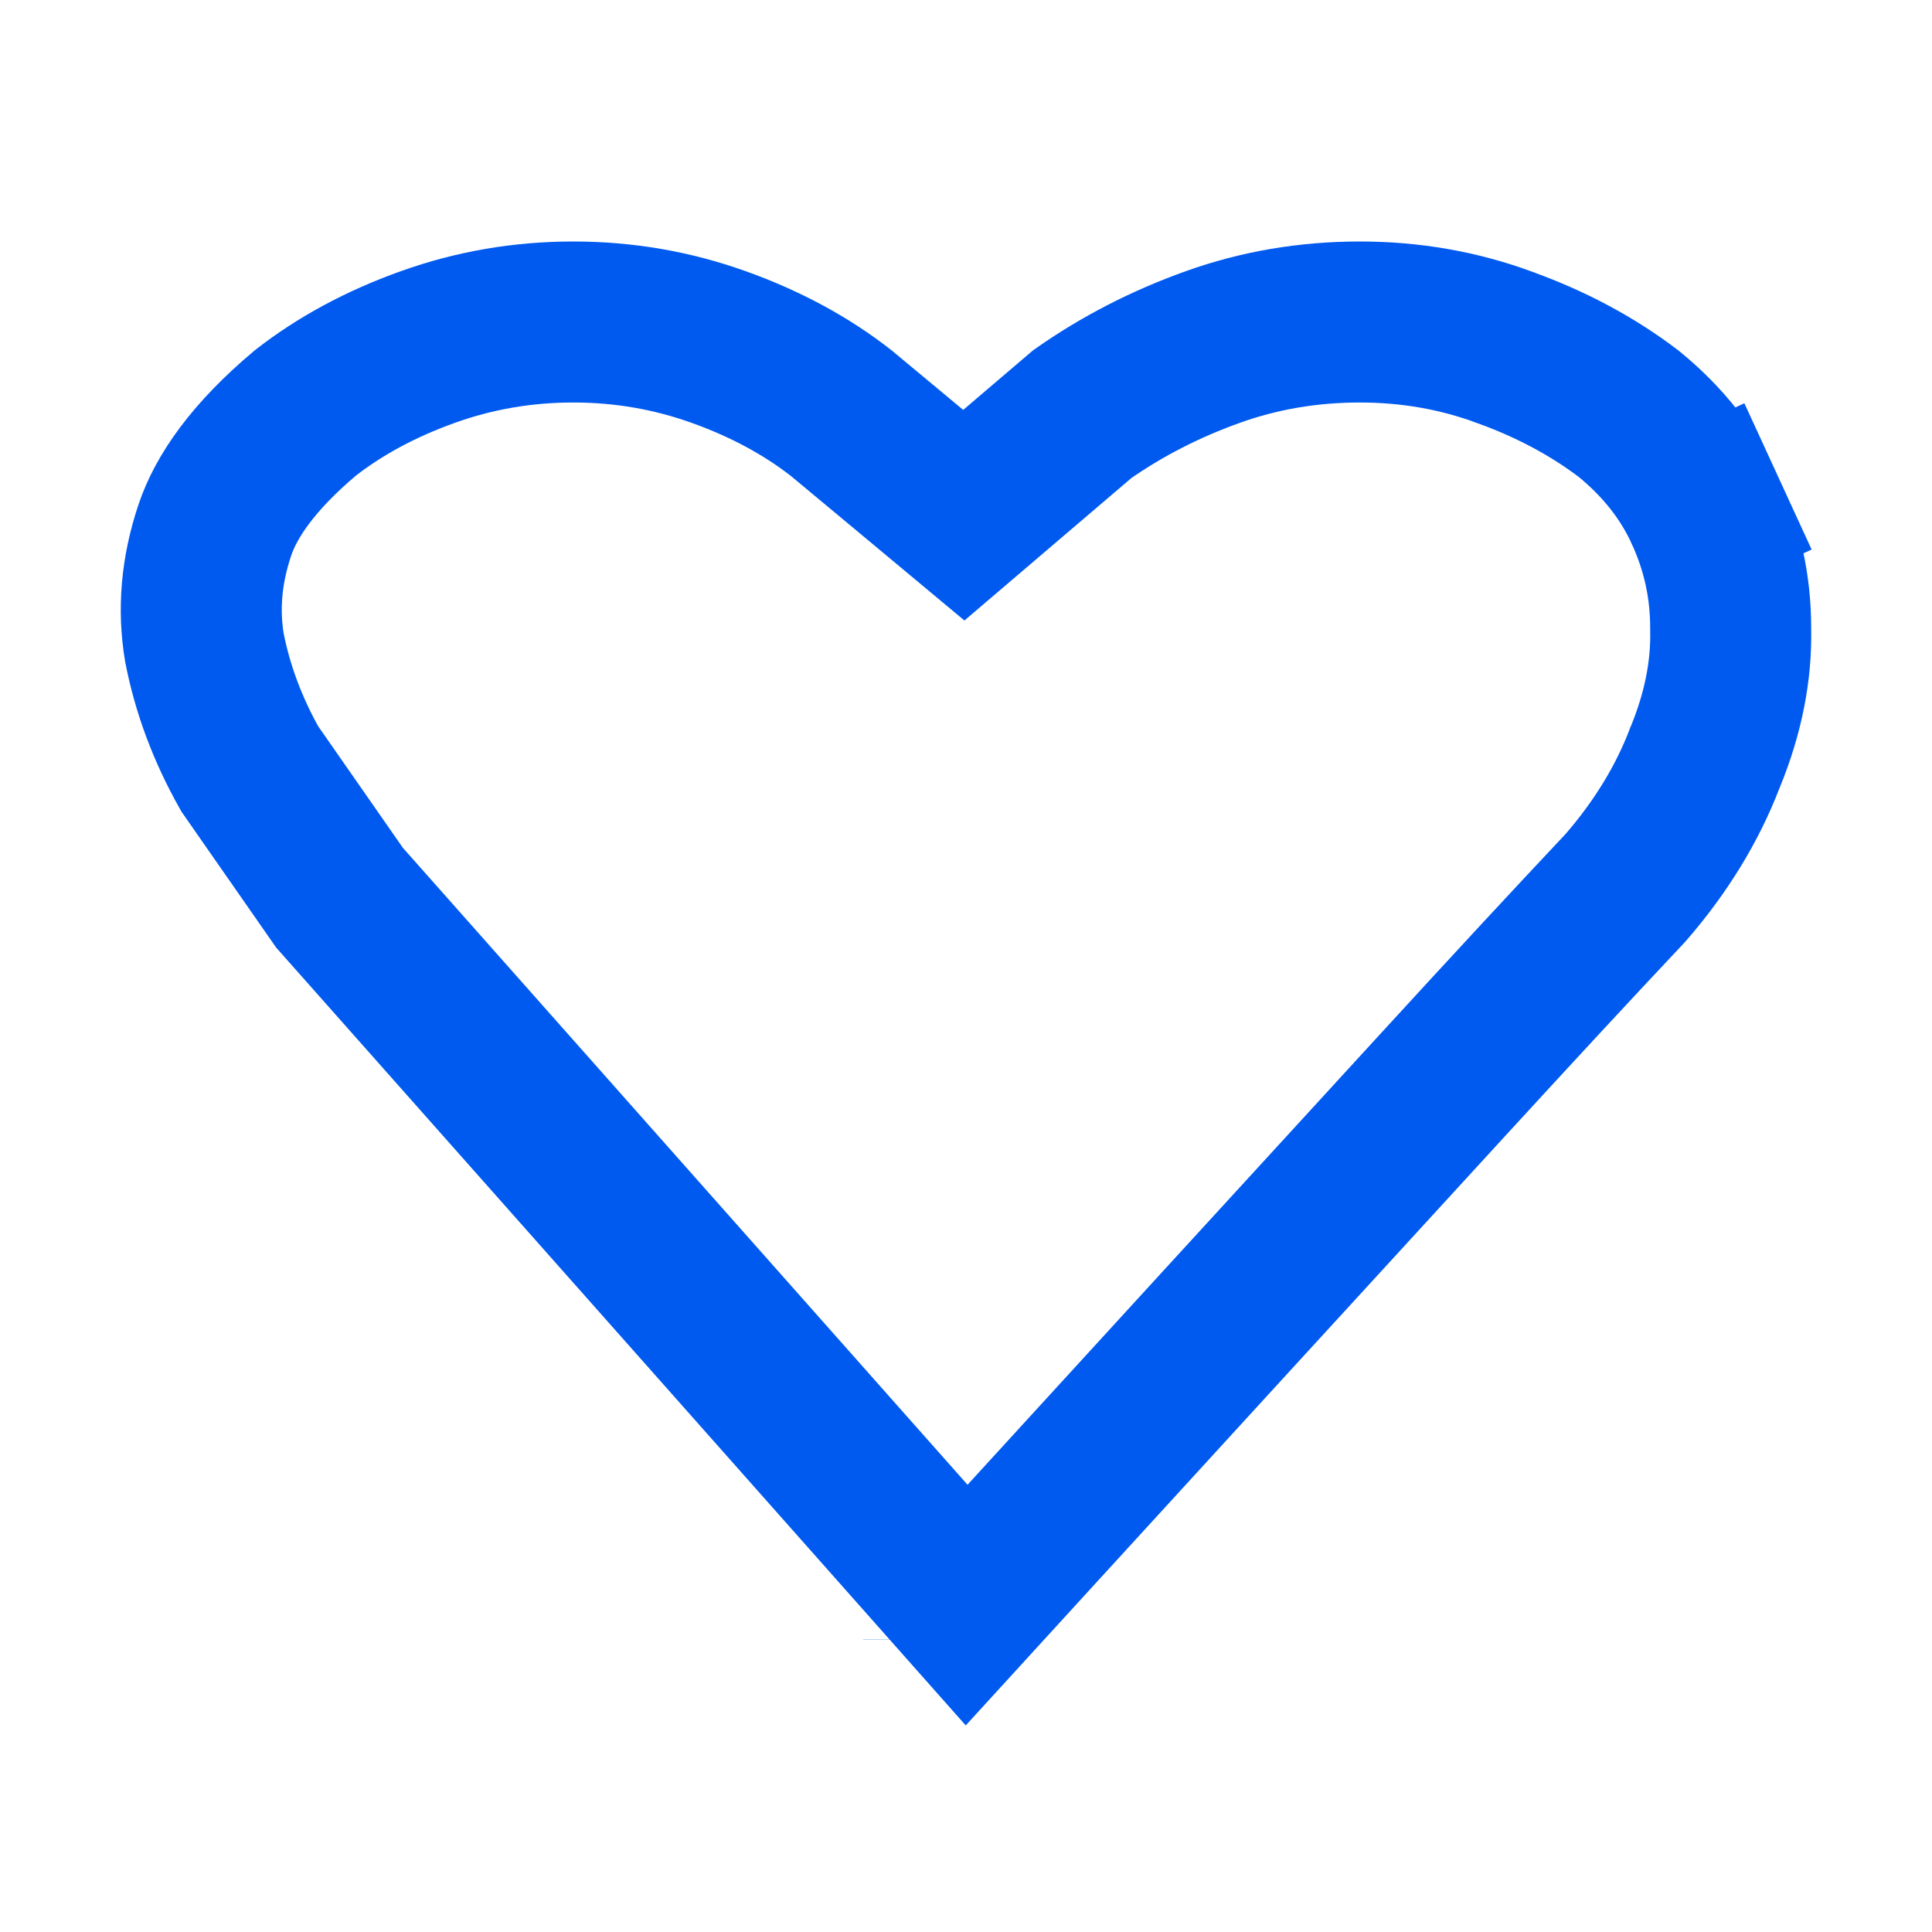 <svg width="24" height="24" viewBox="0 0 24 24" fill="none" xmlns="http://www.w3.org/2000/svg">
<path d="M12.008 19.939L4.218 11.152L3.102 9.55C2.825 9.058 2.639 8.557 2.539 8.043C2.461 7.573 2.499 7.093 2.668 6.587C2.809 6.165 3.146 5.674 3.793 5.13C4.22 4.797 4.724 4.522 5.314 4.311C5.891 4.104 6.492 4 7.121 4C7.75 4 8.35 4.104 8.928 4.311C9.518 4.522 10.023 4.798 10.45 5.132L11.325 5.86L11.973 6.4L12.614 5.853L13.445 5.144C13.936 4.8 14.475 4.522 15.065 4.311C15.64 4.105 16.247 4 16.892 4C17.521 4 18.112 4.104 18.672 4.308L18.672 4.308L18.678 4.311C19.271 4.523 19.786 4.801 20.231 5.139C20.665 5.493 20.974 5.892 21.178 6.336L22.087 5.918L21.178 6.336C21.393 6.803 21.499 7.287 21.499 7.799V7.809L21.499 7.82C21.51 8.325 21.41 8.851 21.183 9.405L21.178 9.416L21.174 9.427C20.96 9.982 20.637 10.517 20.191 11.03C19.571 11.688 18.795 12.525 17.866 13.539C16.931 14.559 16.024 15.549 15.144 16.51C14.265 17.471 13.509 18.298 12.876 18.989L12.008 19.939ZM11.723 20.369C11.723 20.369 11.723 20.368 11.723 20.367L11.723 20.369Z" stroke="#005AF0" stroke-width="2"/>
</svg>
